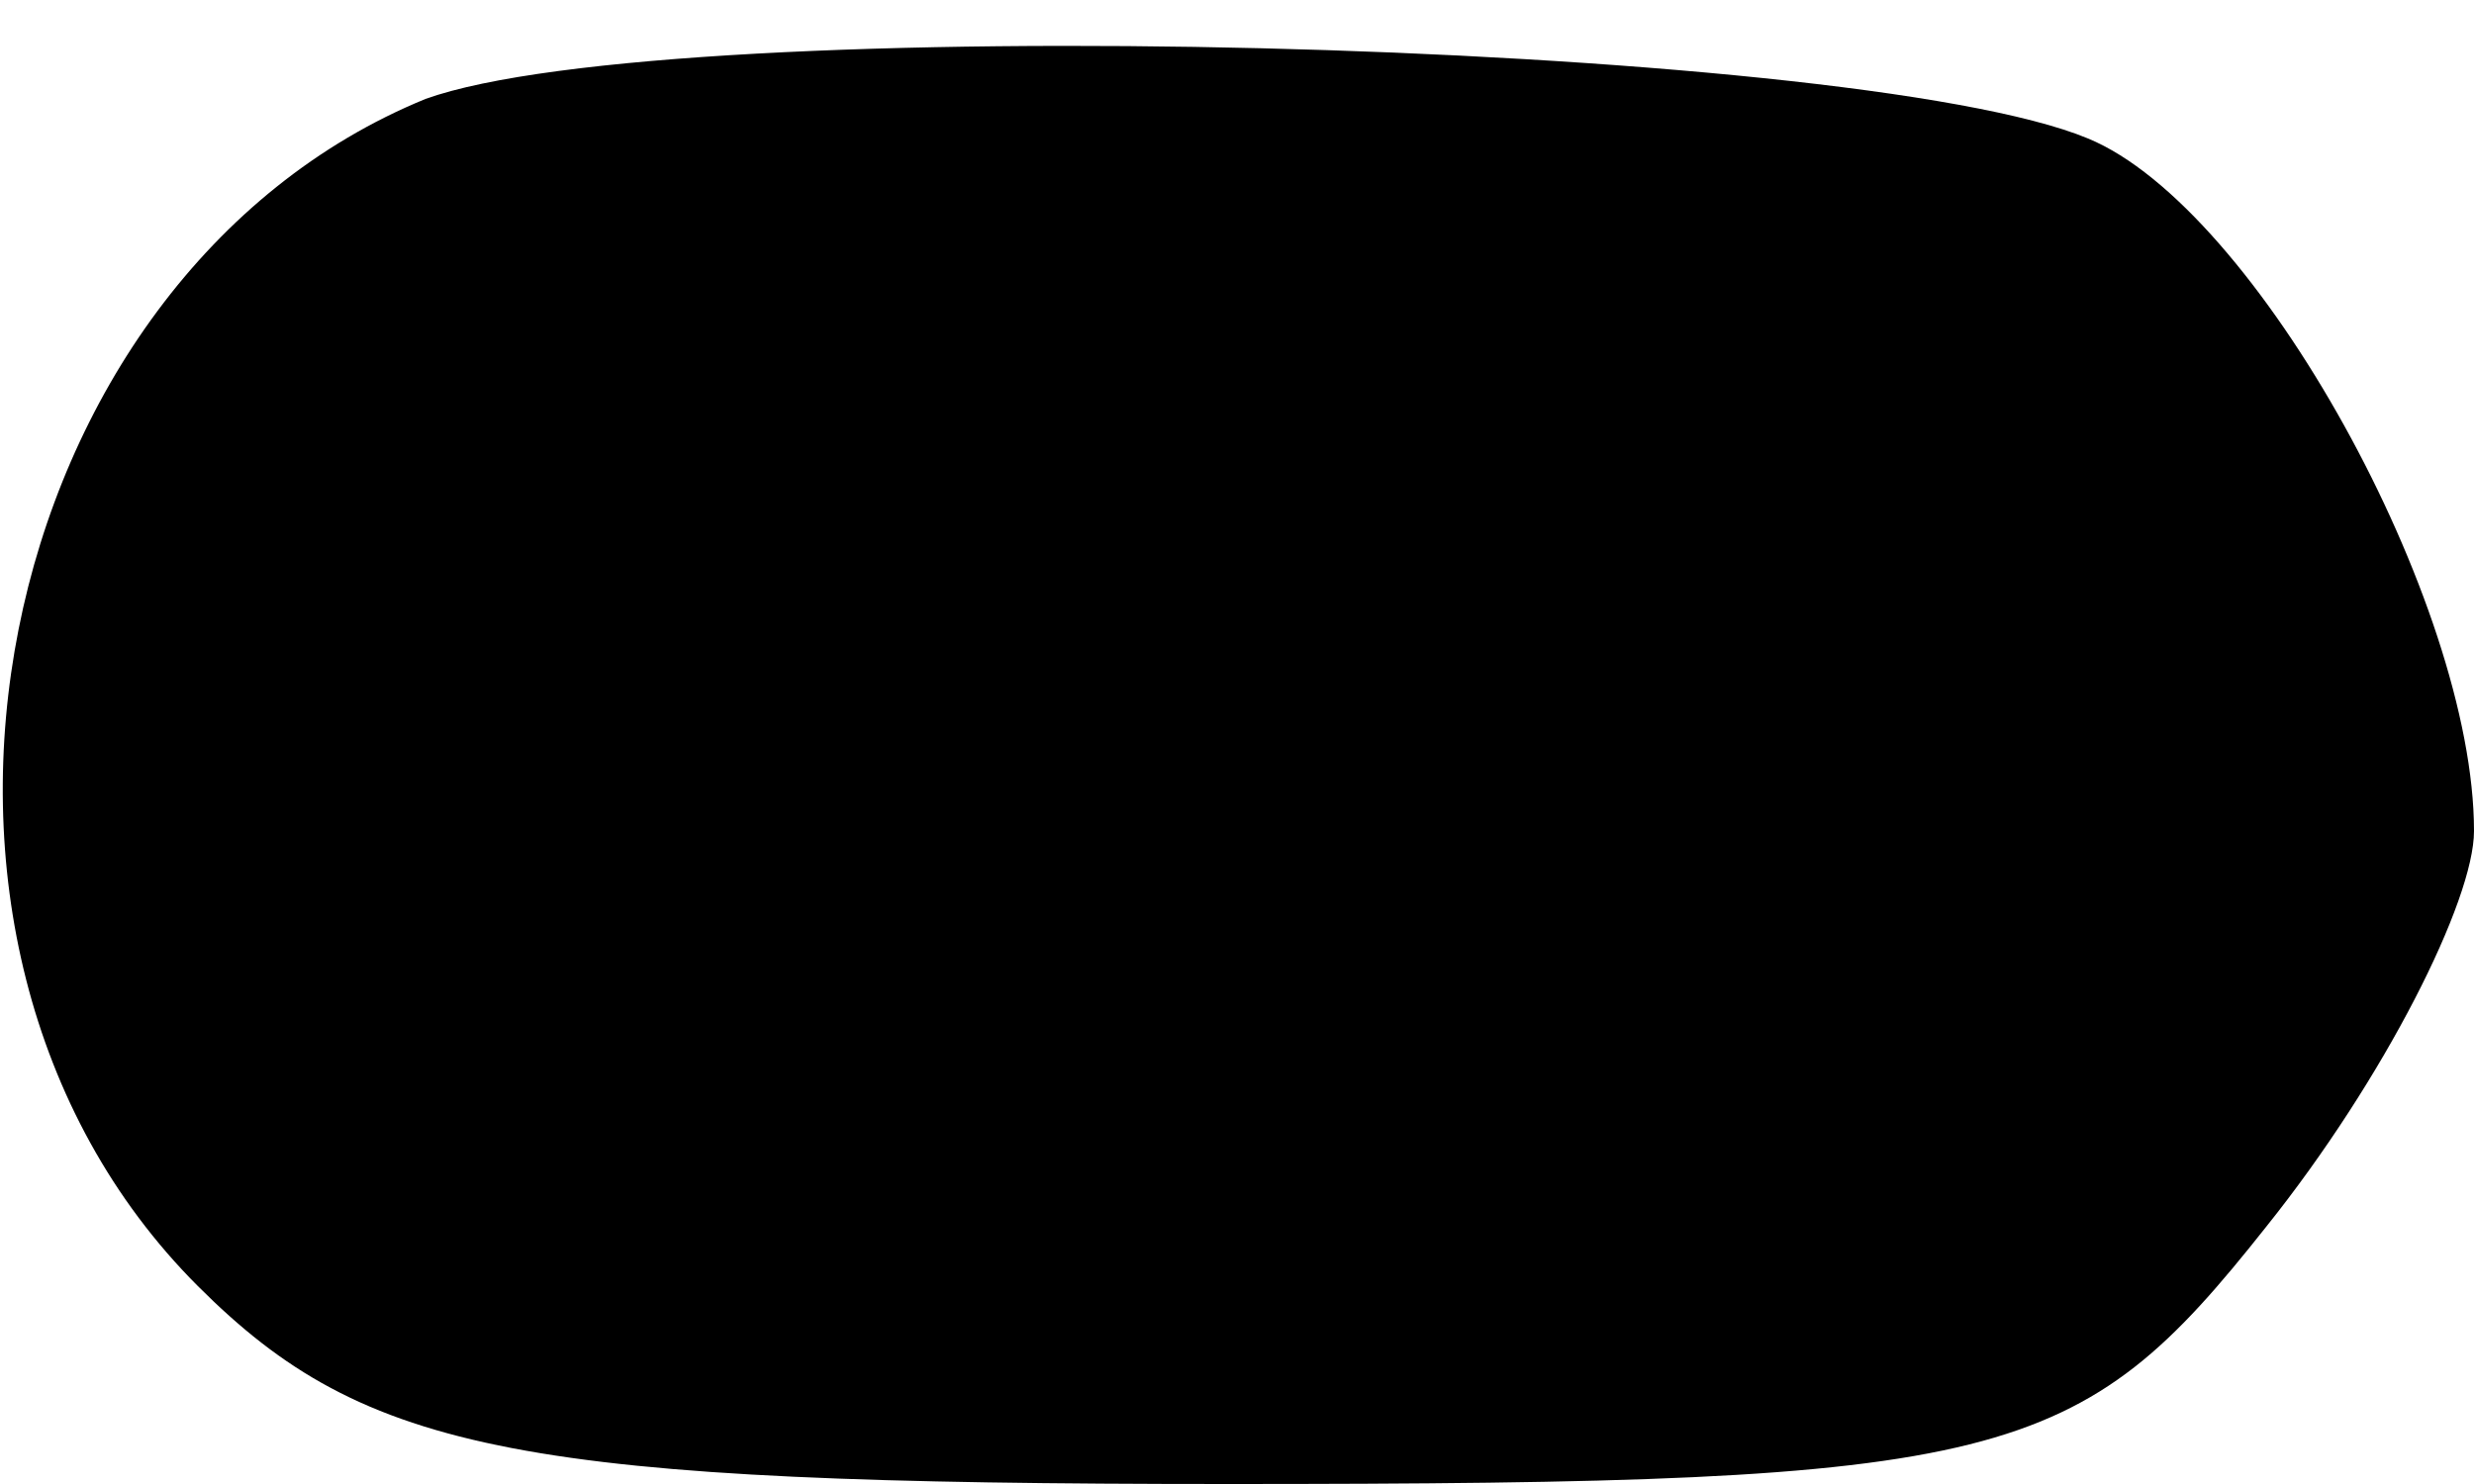 <?xml version="1.0" standalone="no"?>
<!DOCTYPE svg PUBLIC "-//W3C//DTD SVG 20010904//EN"
 "http://www.w3.org/TR/2001/REC-SVG-20010904/DTD/svg10.dtd">
<svg version="1.0" xmlns="http://www.w3.org/2000/svg"
 width="25pt" height="15pt" viewBox="0 0 25 15"
 preserveAspectRatio="xMidYMid meet">
<g transform="translate(0,15) scale(0.1,-0.1)"
fill="#000000" stroke="none">
<path fill="#000000" stroke="none" d="M43 140 c-44 -18 -58 -85 -23 -120 17
-17 33 -20 104 -20 79 0 86 2 105 26 12 15 21 33 21 40 0 23 -22 63 -39 70
-24 10 -143 13 -168 4z"/>
</g>
</svg>
